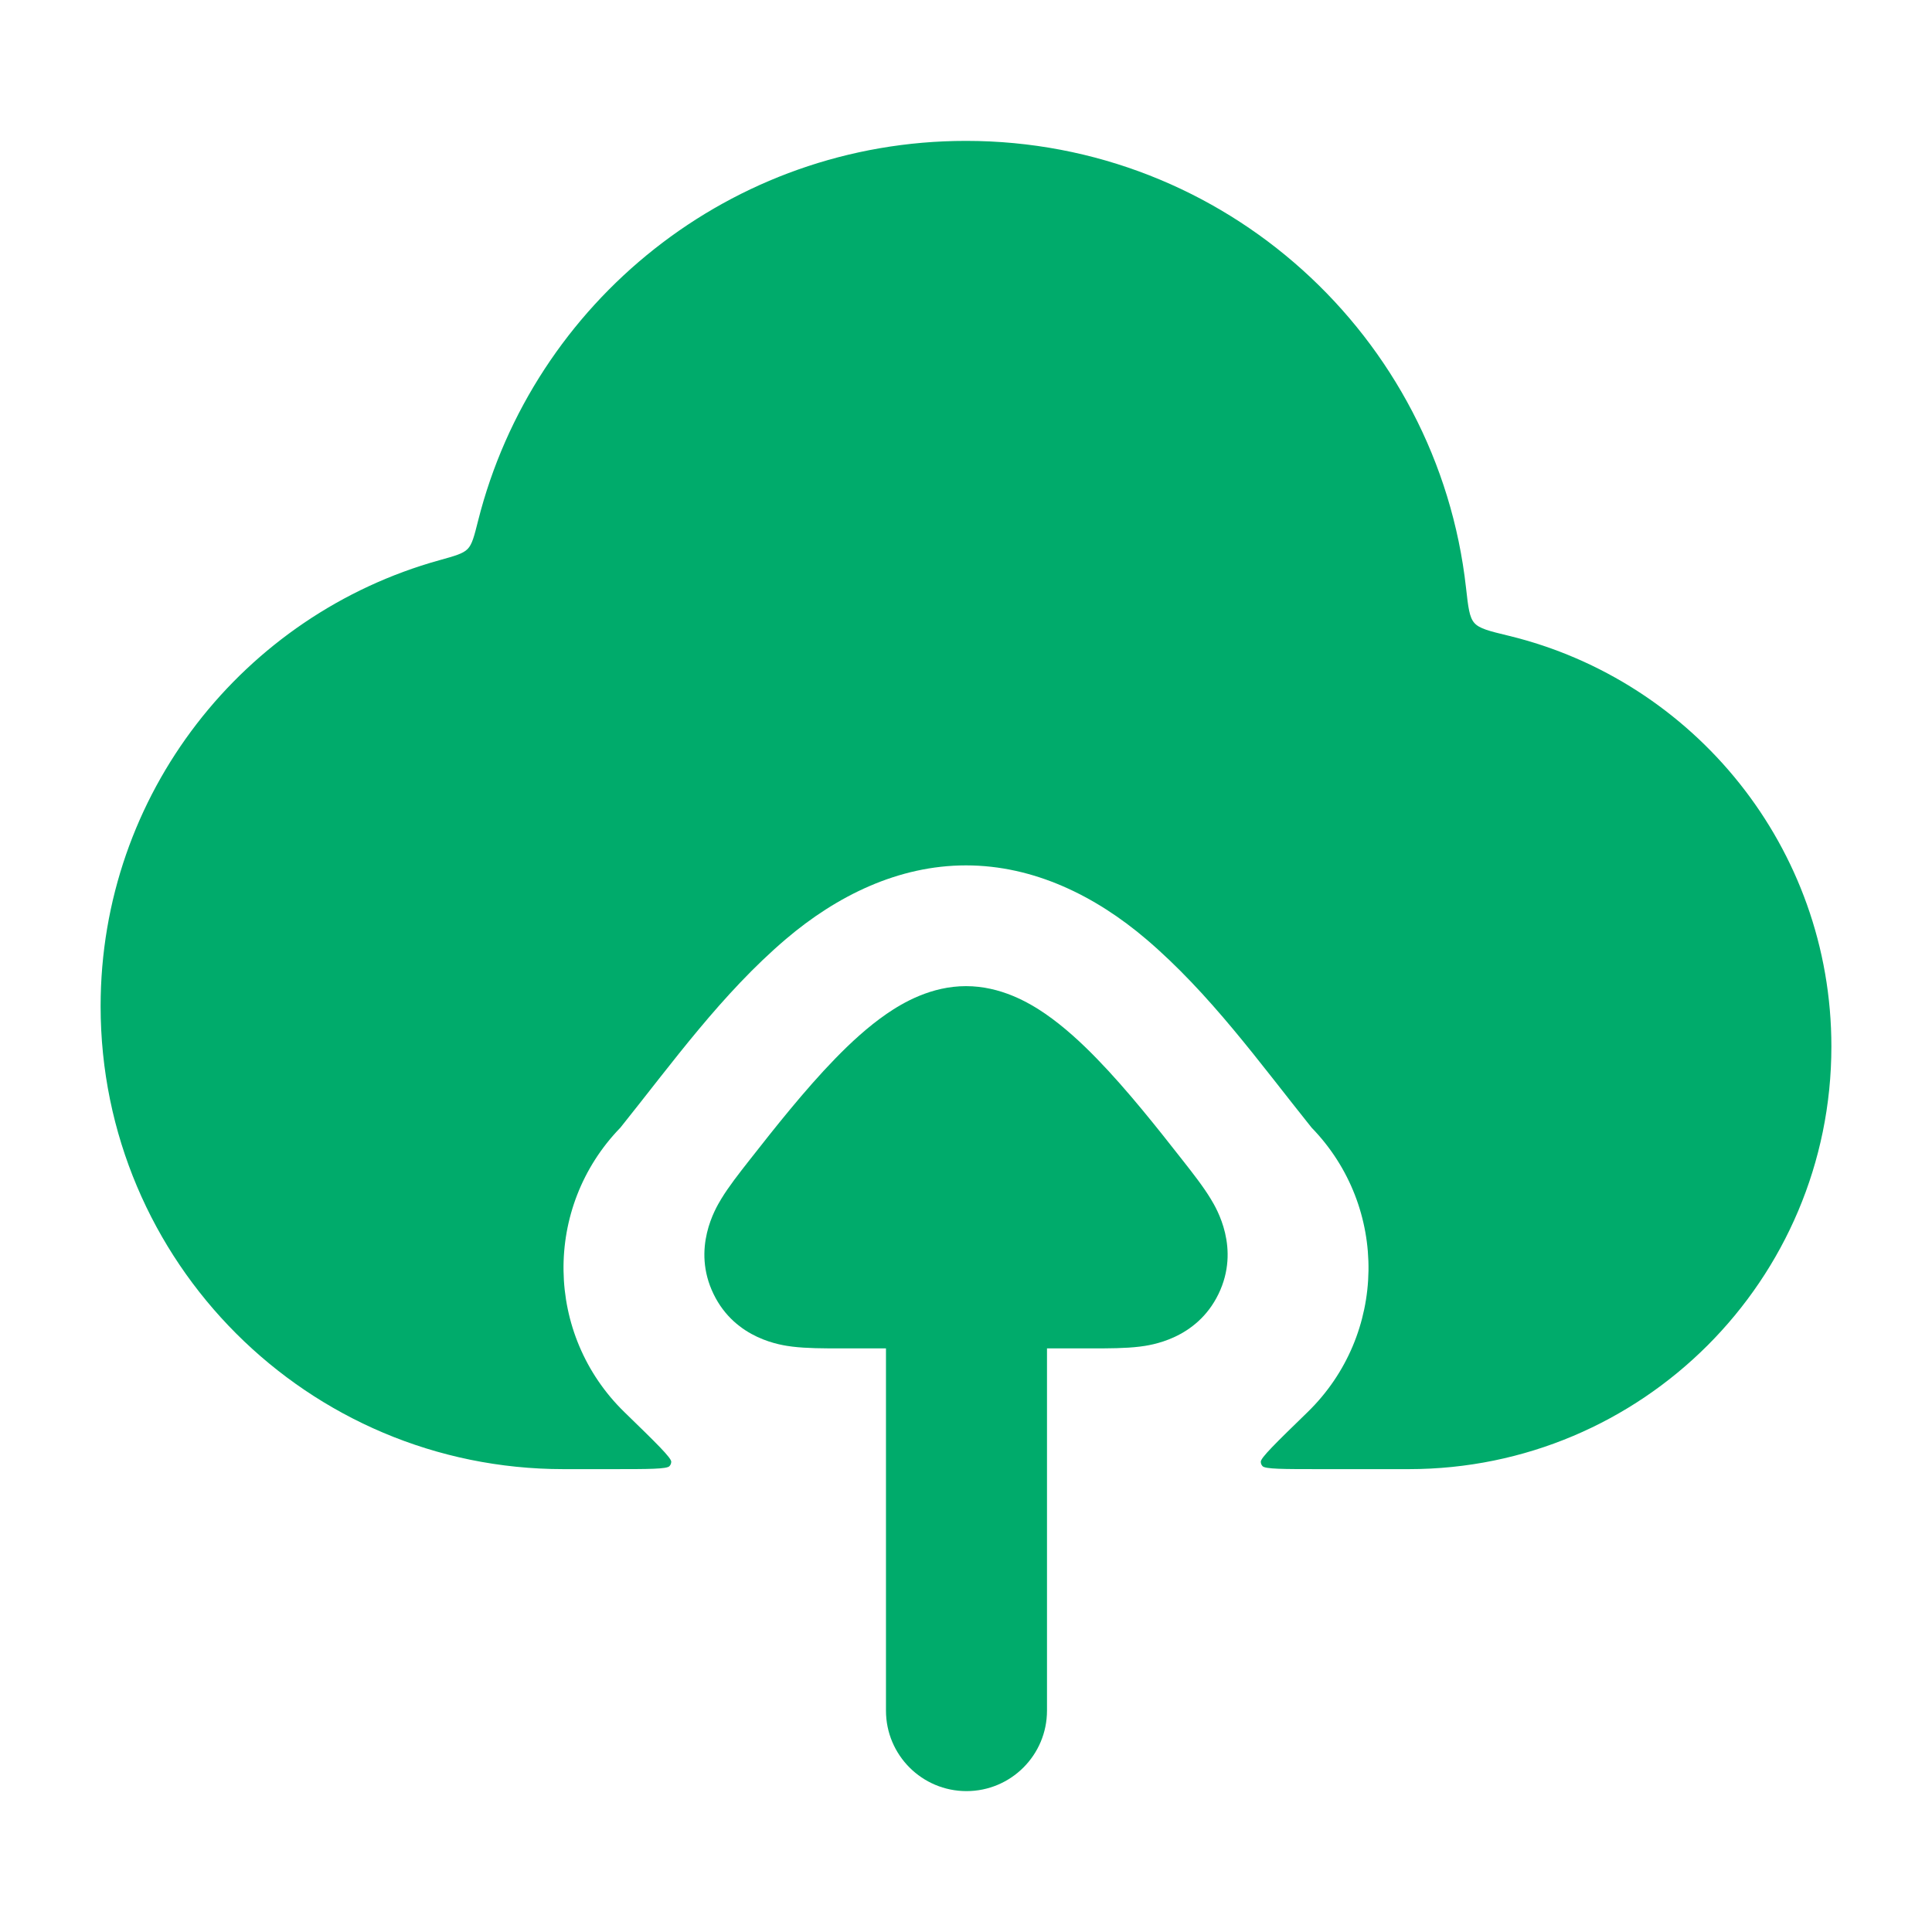 <svg width="64" height="64" viewBox="0 0 64 64" fill="none" xmlns="http://www.w3.org/2000/svg">
<path fill-rule="evenodd" clip-rule="evenodd" d="M34.683 56.667C34.683 58.139 33.488 59.333 32.016 59.333C30.543 59.333 29.349 58.139 29.349 56.667V44.667H27.764C27.296 44.667 26.721 44.667 26.25 44.609L26.242 44.608C25.904 44.565 24.368 44.374 23.637 42.866C22.903 41.354 23.709 40.02 23.883 39.732L23.889 39.721C24.135 39.313 24.493 38.857 24.787 38.482L24.85 38.402C25.636 37.4 26.655 36.108 27.669 35.066C28.175 34.545 28.755 34.009 29.371 33.585C29.918 33.209 30.852 32.667 32 32.667C33.149 32.667 34.083 33.209 34.63 33.585C35.245 34.009 35.825 34.545 36.331 35.066C37.346 36.108 38.364 37.4 39.15 38.402L39.213 38.482C39.507 38.857 39.865 39.313 40.111 39.721L40.117 39.732C40.292 40.02 41.097 41.354 40.364 42.866C39.632 44.374 38.096 44.565 37.759 44.608L37.75 44.609C37.279 44.667 36.704 44.667 36.236 44.667H34.683V56.667Z" fill="#00AB6B"/>
<path d="M3.333 33.333C3.333 26.289 8.083 20.355 14.556 18.558C15.078 18.413 15.339 18.34 15.49 18.186C15.641 18.032 15.707 17.77 15.838 17.248C17.661 10.017 24.205 4.667 32 4.667C40.573 4.667 47.634 11.139 48.563 19.465C48.636 20.119 48.673 20.446 48.839 20.635C49.006 20.825 49.331 20.904 49.98 21.061C56.113 22.549 60.667 28.076 60.667 34.667C60.667 42.399 54.399 48.667 46.667 48.667H43.735C42.512 48.667 41.9 48.667 41.82 48.565C41.781 48.516 41.771 48.49 41.765 48.428C41.751 48.299 42.272 47.793 43.313 46.781C45.954 44.214 46.014 39.994 43.447 37.353C41.718 35.195 40.084 32.913 37.968 31.11C36.29 29.681 34.247 28.667 32 28.667C29.753 28.667 27.711 29.681 26.032 31.11C23.916 32.913 22.282 35.195 20.553 37.353C17.987 39.994 18.047 44.214 20.687 46.781C21.728 47.793 22.249 48.299 22.236 48.428C22.229 48.49 22.219 48.516 22.18 48.565C22.1 48.667 21.488 48.667 20.265 48.667H18.667C10.198 48.667 3.333 41.802 3.333 33.333Z" fill="#00AB6B"/>
</svg>
